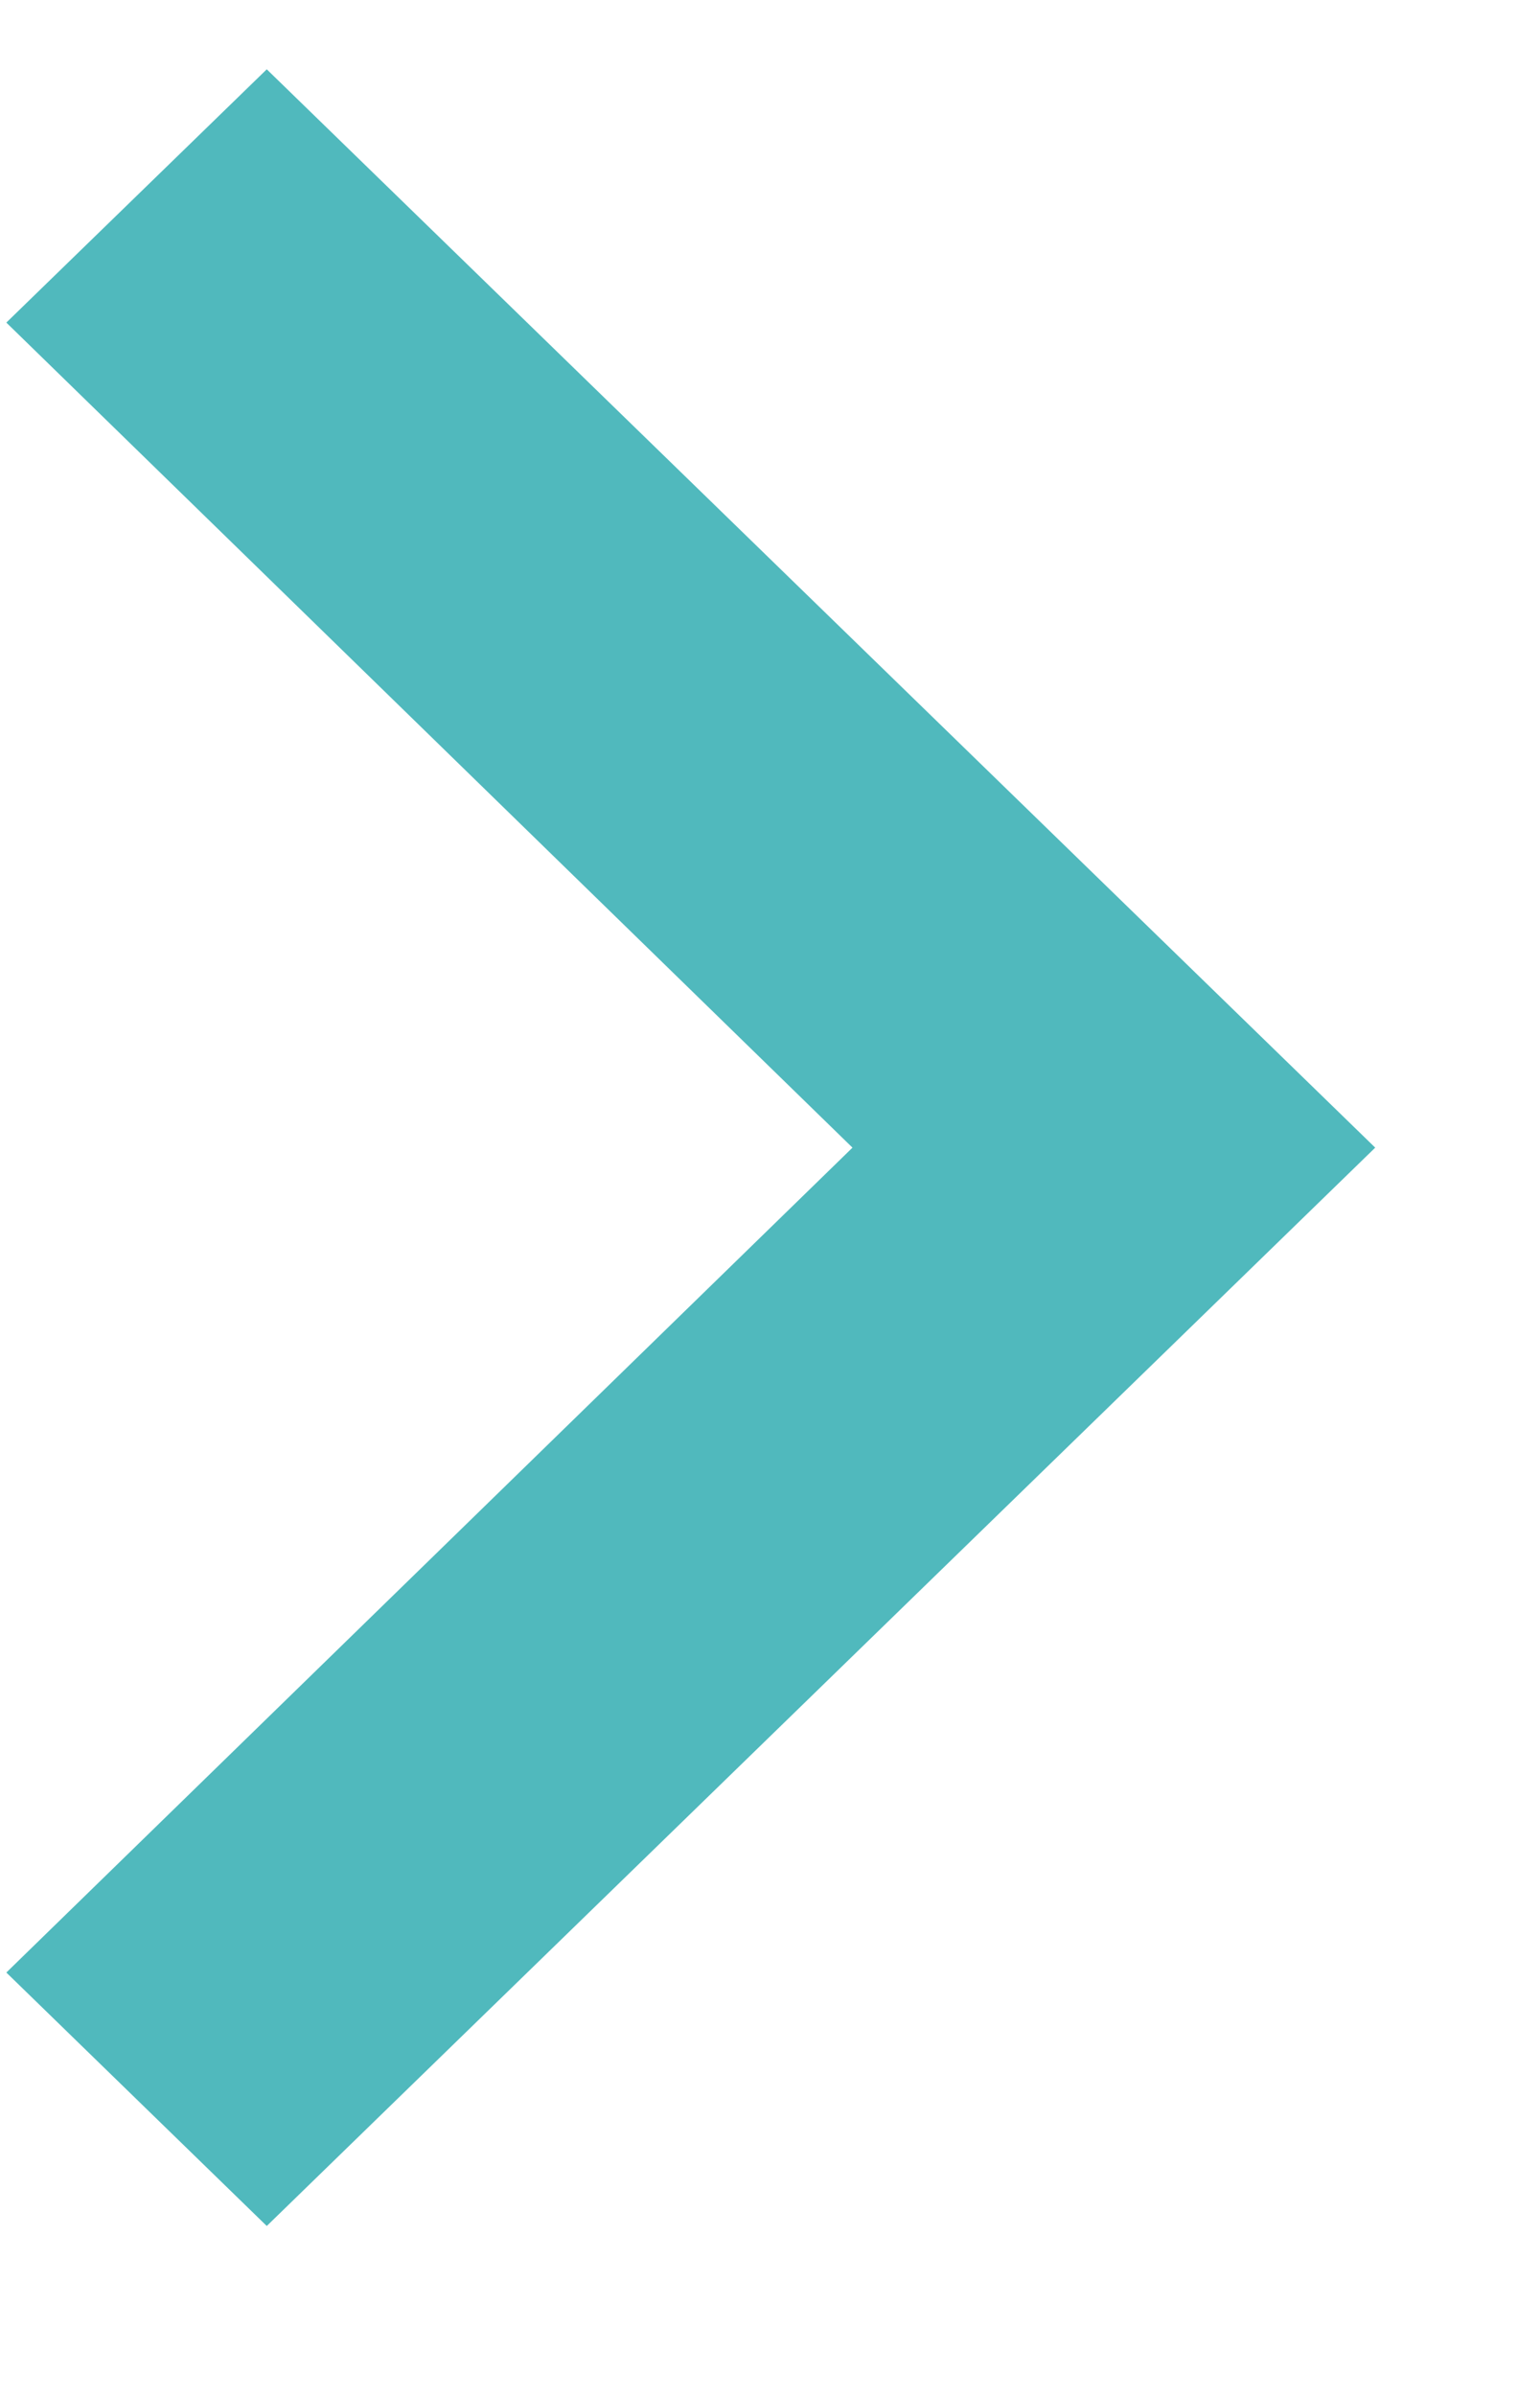 <svg width="9" height="14" viewBox="0 0 9 14" fill="none" xmlns="http://www.w3.org/2000/svg">
<path d="M1.559 0.405L0.037 1.885L4.982 6.706L0.037 11.526L1.559 13.007L8.037 6.706L1.559 0.405Z" fill="#50B9BD"/>
</svg>
